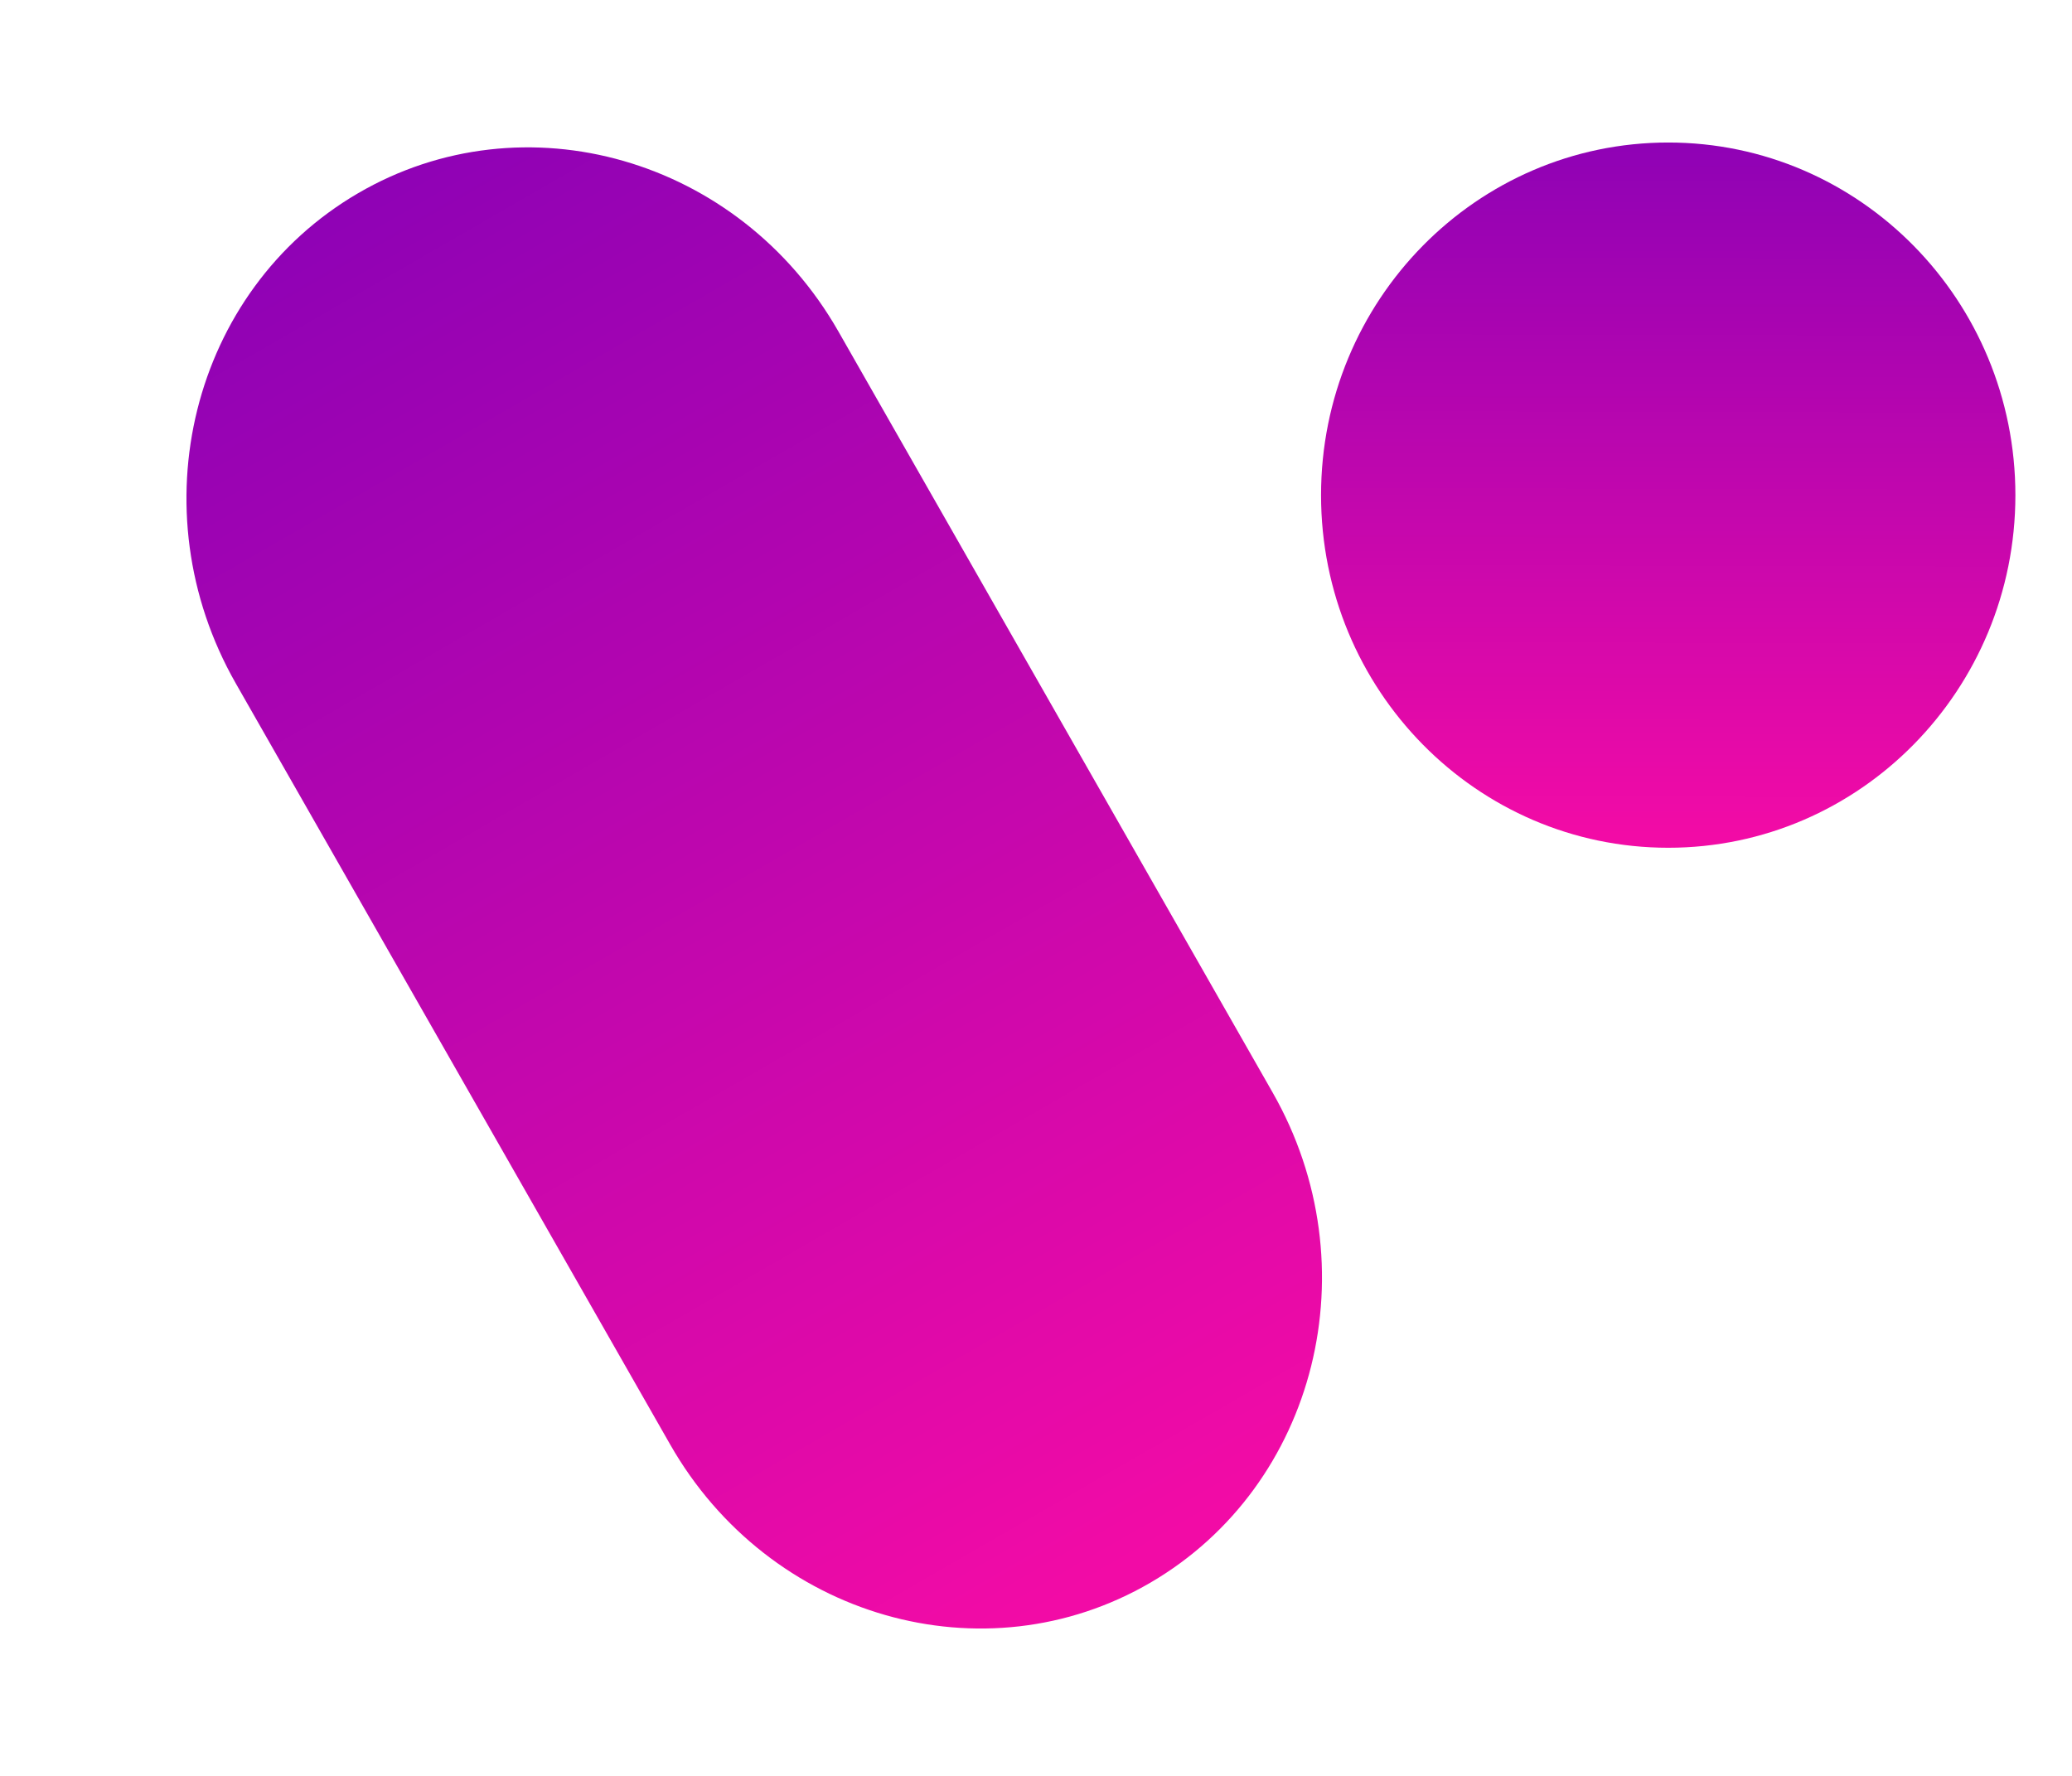 <svg width="28" height="24" viewBox="0 0 28 24" fill="none" xmlns="http://www.w3.org/2000/svg">
    <path
        d="M3.186 9.235C1.849 6.891 2.587 3.927 4.836 2.613C7.084 1.3 9.991 2.135 11.329 4.478L17.198 14.765C18.536 17.109 17.797 20.073 15.549 21.387C13.3 22.7 10.393 21.865 9.056 19.521L3.186 9.235Z"
        fill="url(#paint0_linear_2290_2172)" />
    <path
        d="M27.235 6.692C27.235 9.323 25.134 11.457 22.544 11.457C19.953 11.457 17.852 9.323 17.852 6.692C17.852 4.06 19.953 1.926 22.544 1.926C25.134 1.926 27.235 4.06 27.235 6.692Z"
        fill="url(#paint1_linear_2290_2172)" />
    <defs>
        <linearGradient id="paint0_linear_2290_2172" x1="4.836" y1="2.613" x2="15.441" y2="21.002"
            gradientUnits="userSpaceOnUse">
            <stop stop-color="#8F02B5" />
            <stop offset="1" stop-color="#F20BA6" />
        </linearGradient>
        <linearGradient id="paint1_linear_2290_2172" x1="22.544" y1="1.926" x2="22.52" y2="11.286"
            gradientUnits="userSpaceOnUse">
            <stop stop-color="#8F02B5" />
            <stop offset="1" stop-color="#F20BA6" />
        </linearGradient>
    </defs>
</svg>